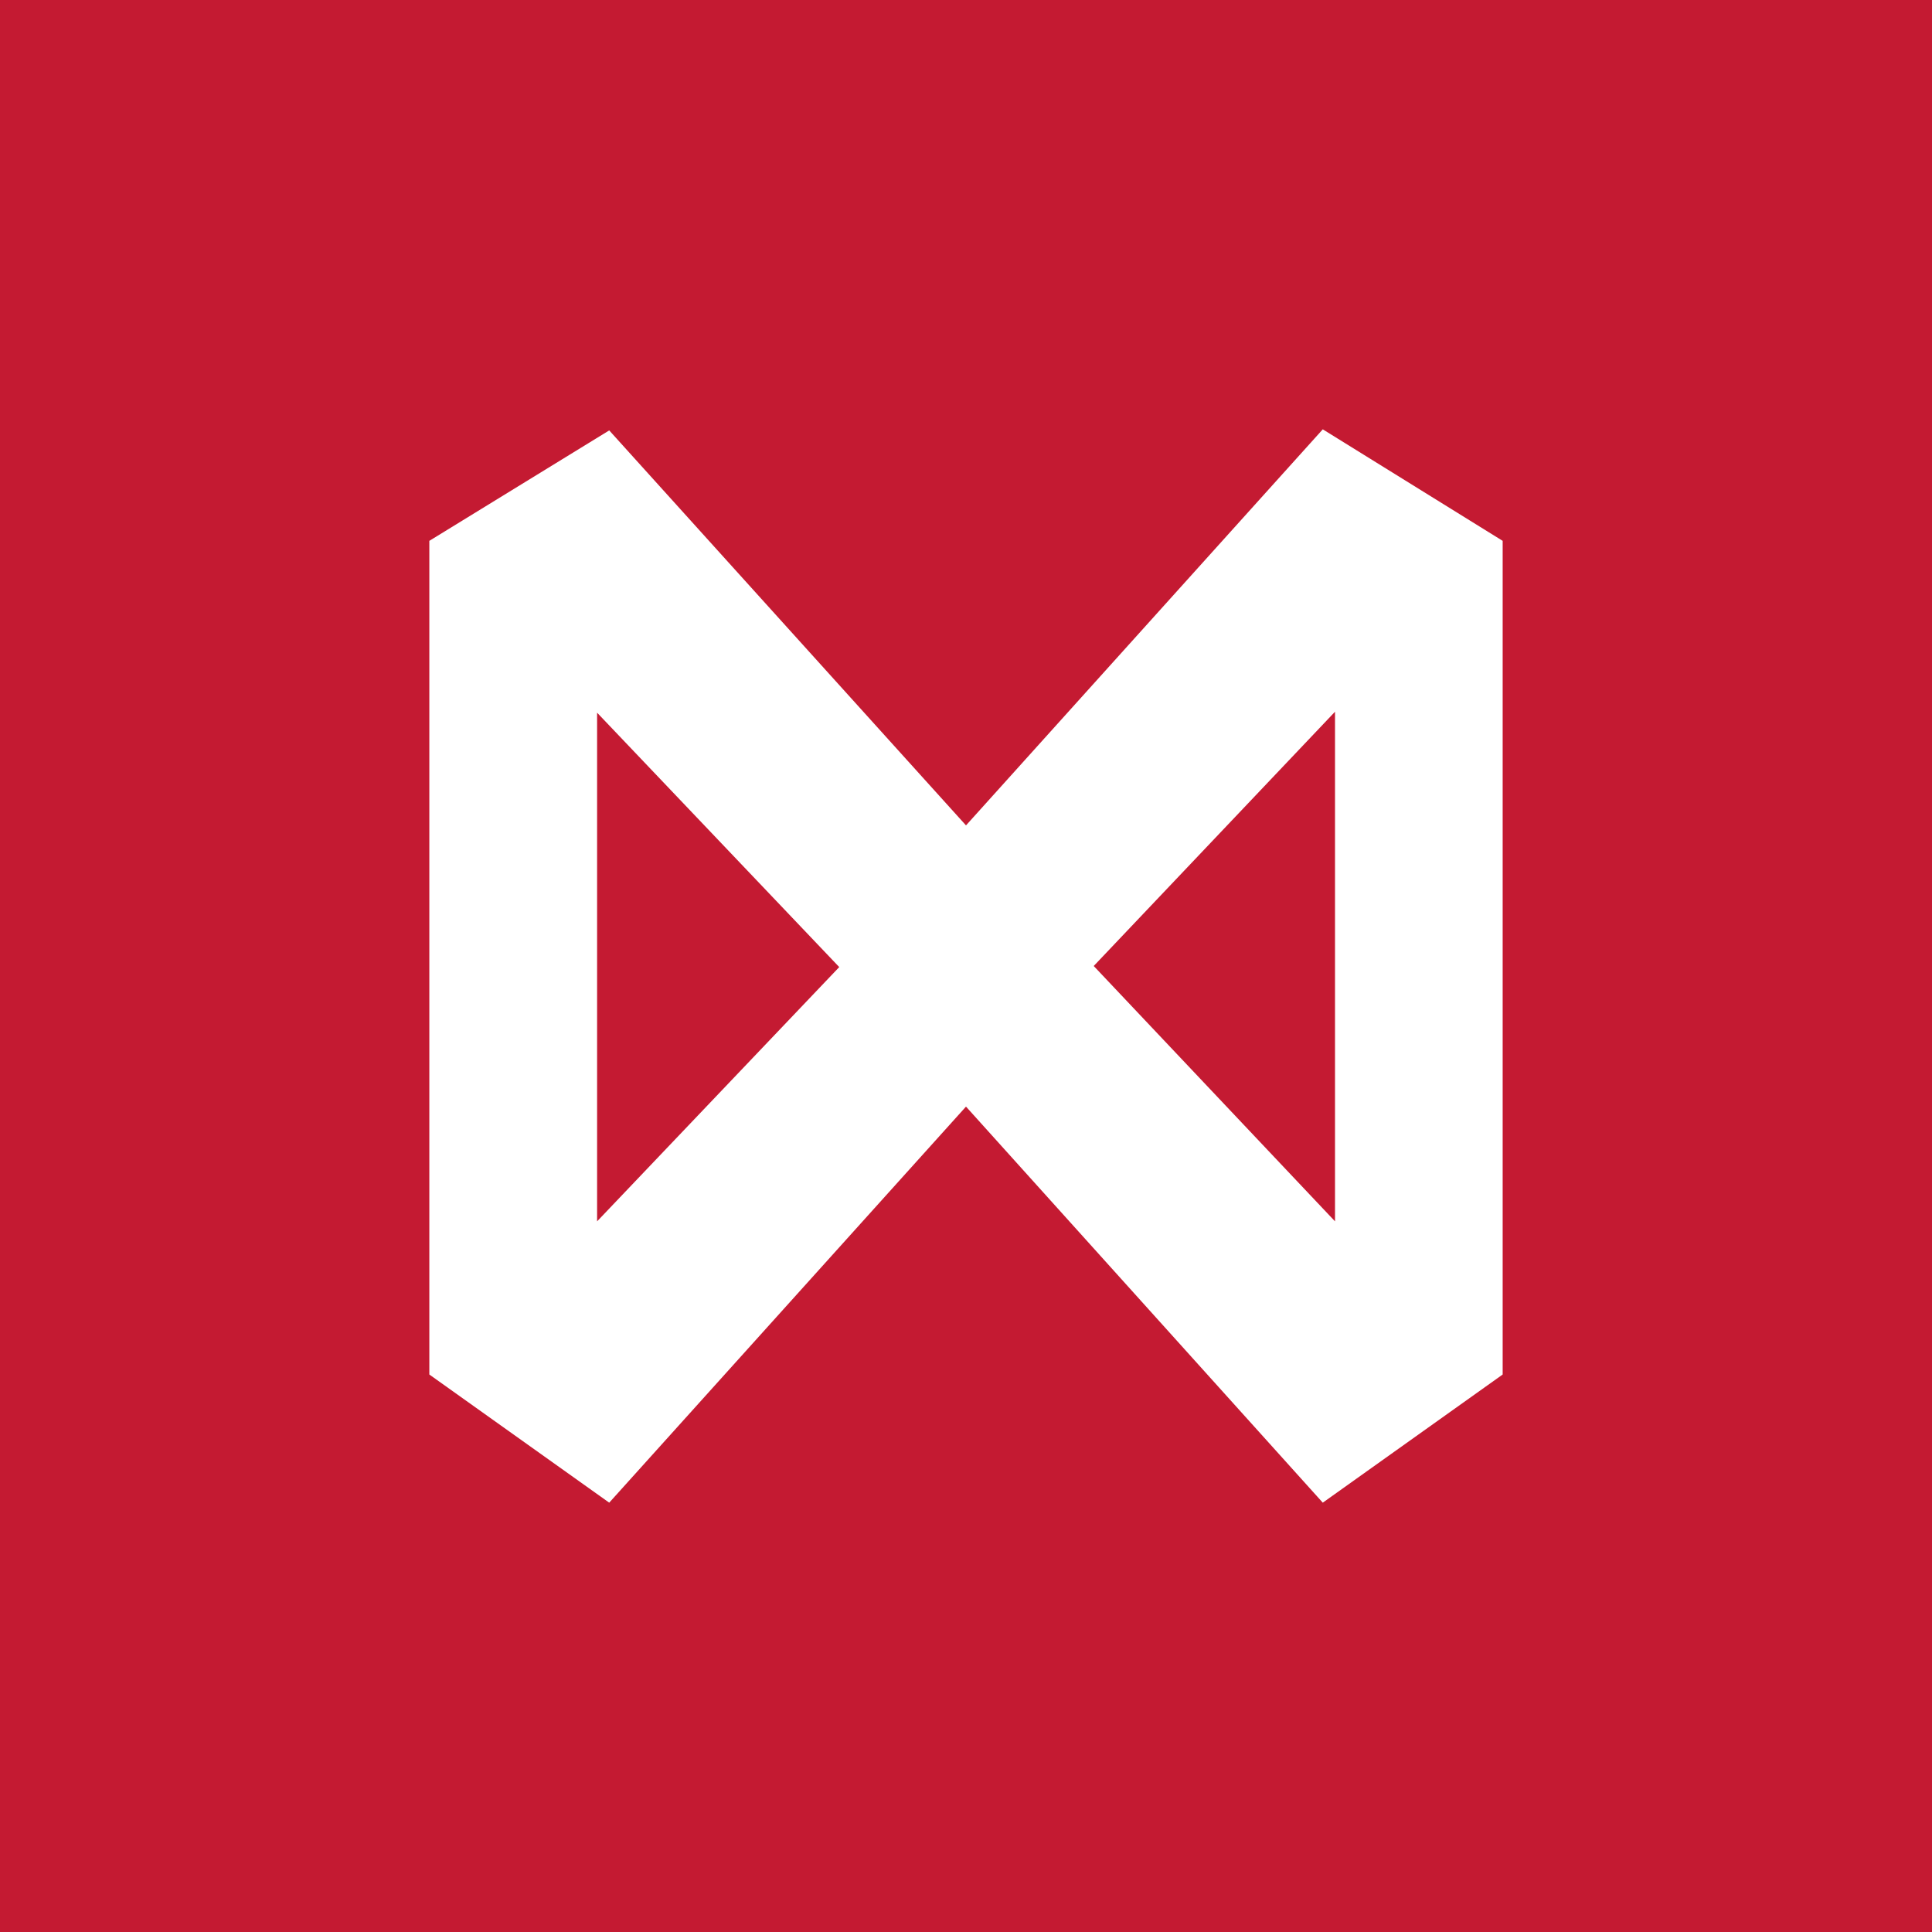 <!-- by TradingView --><svg width="18" height="18" fill="none" xmlns="http://www.w3.org/2000/svg"><path fill="#C41A32" d="M0 0h18v18H0z"/><path d="M4 5.039v7.767L5.676 14 9 10.31 12.324 14 14 12.806V5.039L12.324 4 9 7.69 5.676 4.01 4 5.039zM10.19 9l2.248-2.369v4.748L10.19 9zm-4.627 2.379V6.64l2.256 2.37-2.256 2.369z" fill="#fff"/></svg>